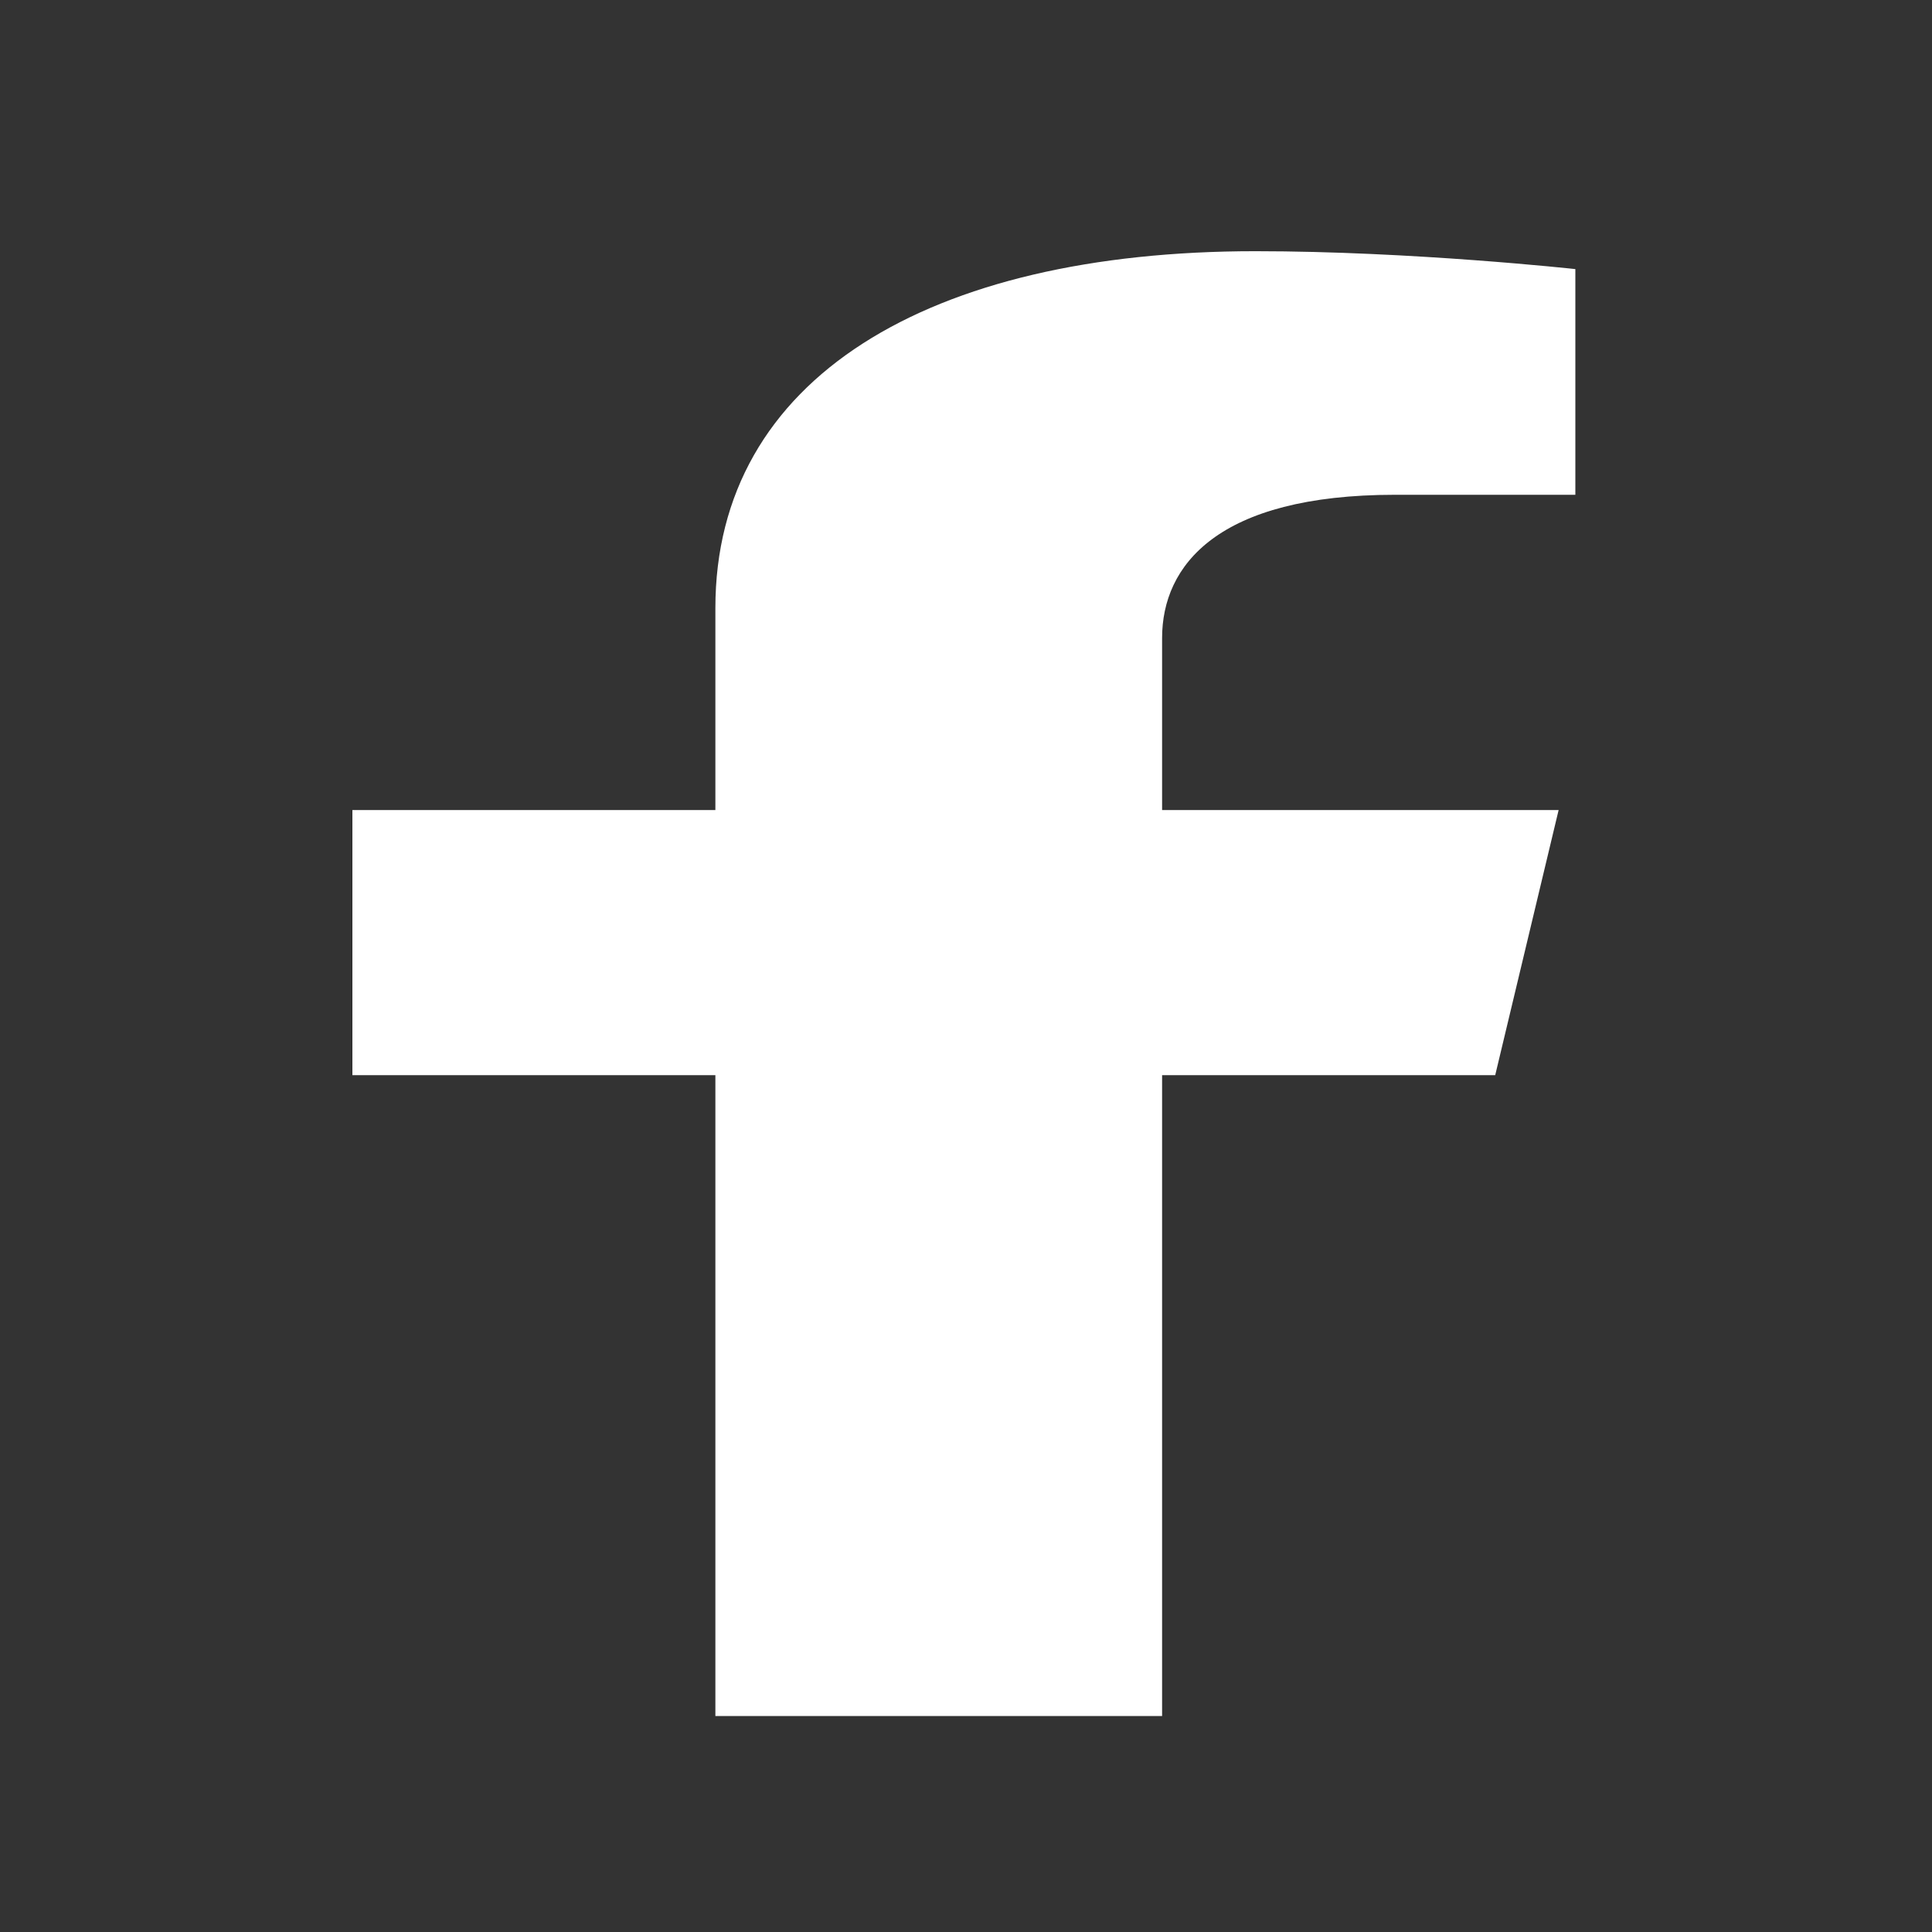 <?xml version="1.0" encoding="UTF-8" standalone="no"?>
<svg
   viewBox="0 0 50 50"
   version="1.1"
   id="svg4"
   sodipodi:docname="facebook-square-brands.svg"
   inkscape:version="1.1.2 (b8e25be833, 2022-02-05)"
   width="50"
   height="50"
   xmlns:inkscape="http://www.inkscape.org/namespaces/inkscape"
   xmlns:sodipodi="http://sodipodi.sourceforge.net/DTD/sodipodi-0.dtd"
   xmlns="http://www.w3.org/2000/svg"
   xmlns:svg="http://www.w3.org/2000/svg">
  <rect x="0" y="0" width="50" height="50" fill="#333333" stroke="none"/>
  <defs
     id="defs8" />
  <sodipodi:namedview
     id="namedview6"
     pagecolor="#ffffff"
     bordercolor="#666666"
     borderopacity="1.0"
     inkscape:pageshadow="2"
     inkscape:pageopacity="0.0"
     inkscape:pagecheckerboard="0"
     showgrid="false"
     inkscape:zoom="9.1813397"
     inkscape:cx="20.421856"
     inkscape:cy="24.941894"
     inkscape:window-width="1920"
     inkscape:window-height="1017"
     inkscape:window-x="-8"
     inkscape:window-y="-8"
     inkscape:window-maximized="1"
     inkscape:current-layer="svg4" />
  <!-- Font Awesome Pro 5.15.4 by @fontawesome - https://fontawesome.com License - https://fontawesome.com/license (Commercial License) -->
  <path
     d="m 38.696,27.825 1.641,-6.861 H 30.075 v -4.452 c 0,-1.877 1.434,-3.707 6.03,-3.707 h 4.665 V 6.964 c 0,0 -4.234,-0.463 -8.281,-0.463 -8.451,0 -13.975,3.286 -13.975,9.234 v 5.229 H 9.12 v 6.861 H 18.514 V 44.41 H 30.075 V 27.825 Z"
     id="path2"
     style="fill:#ffffff;stroke-width:0.092" />
</svg>
